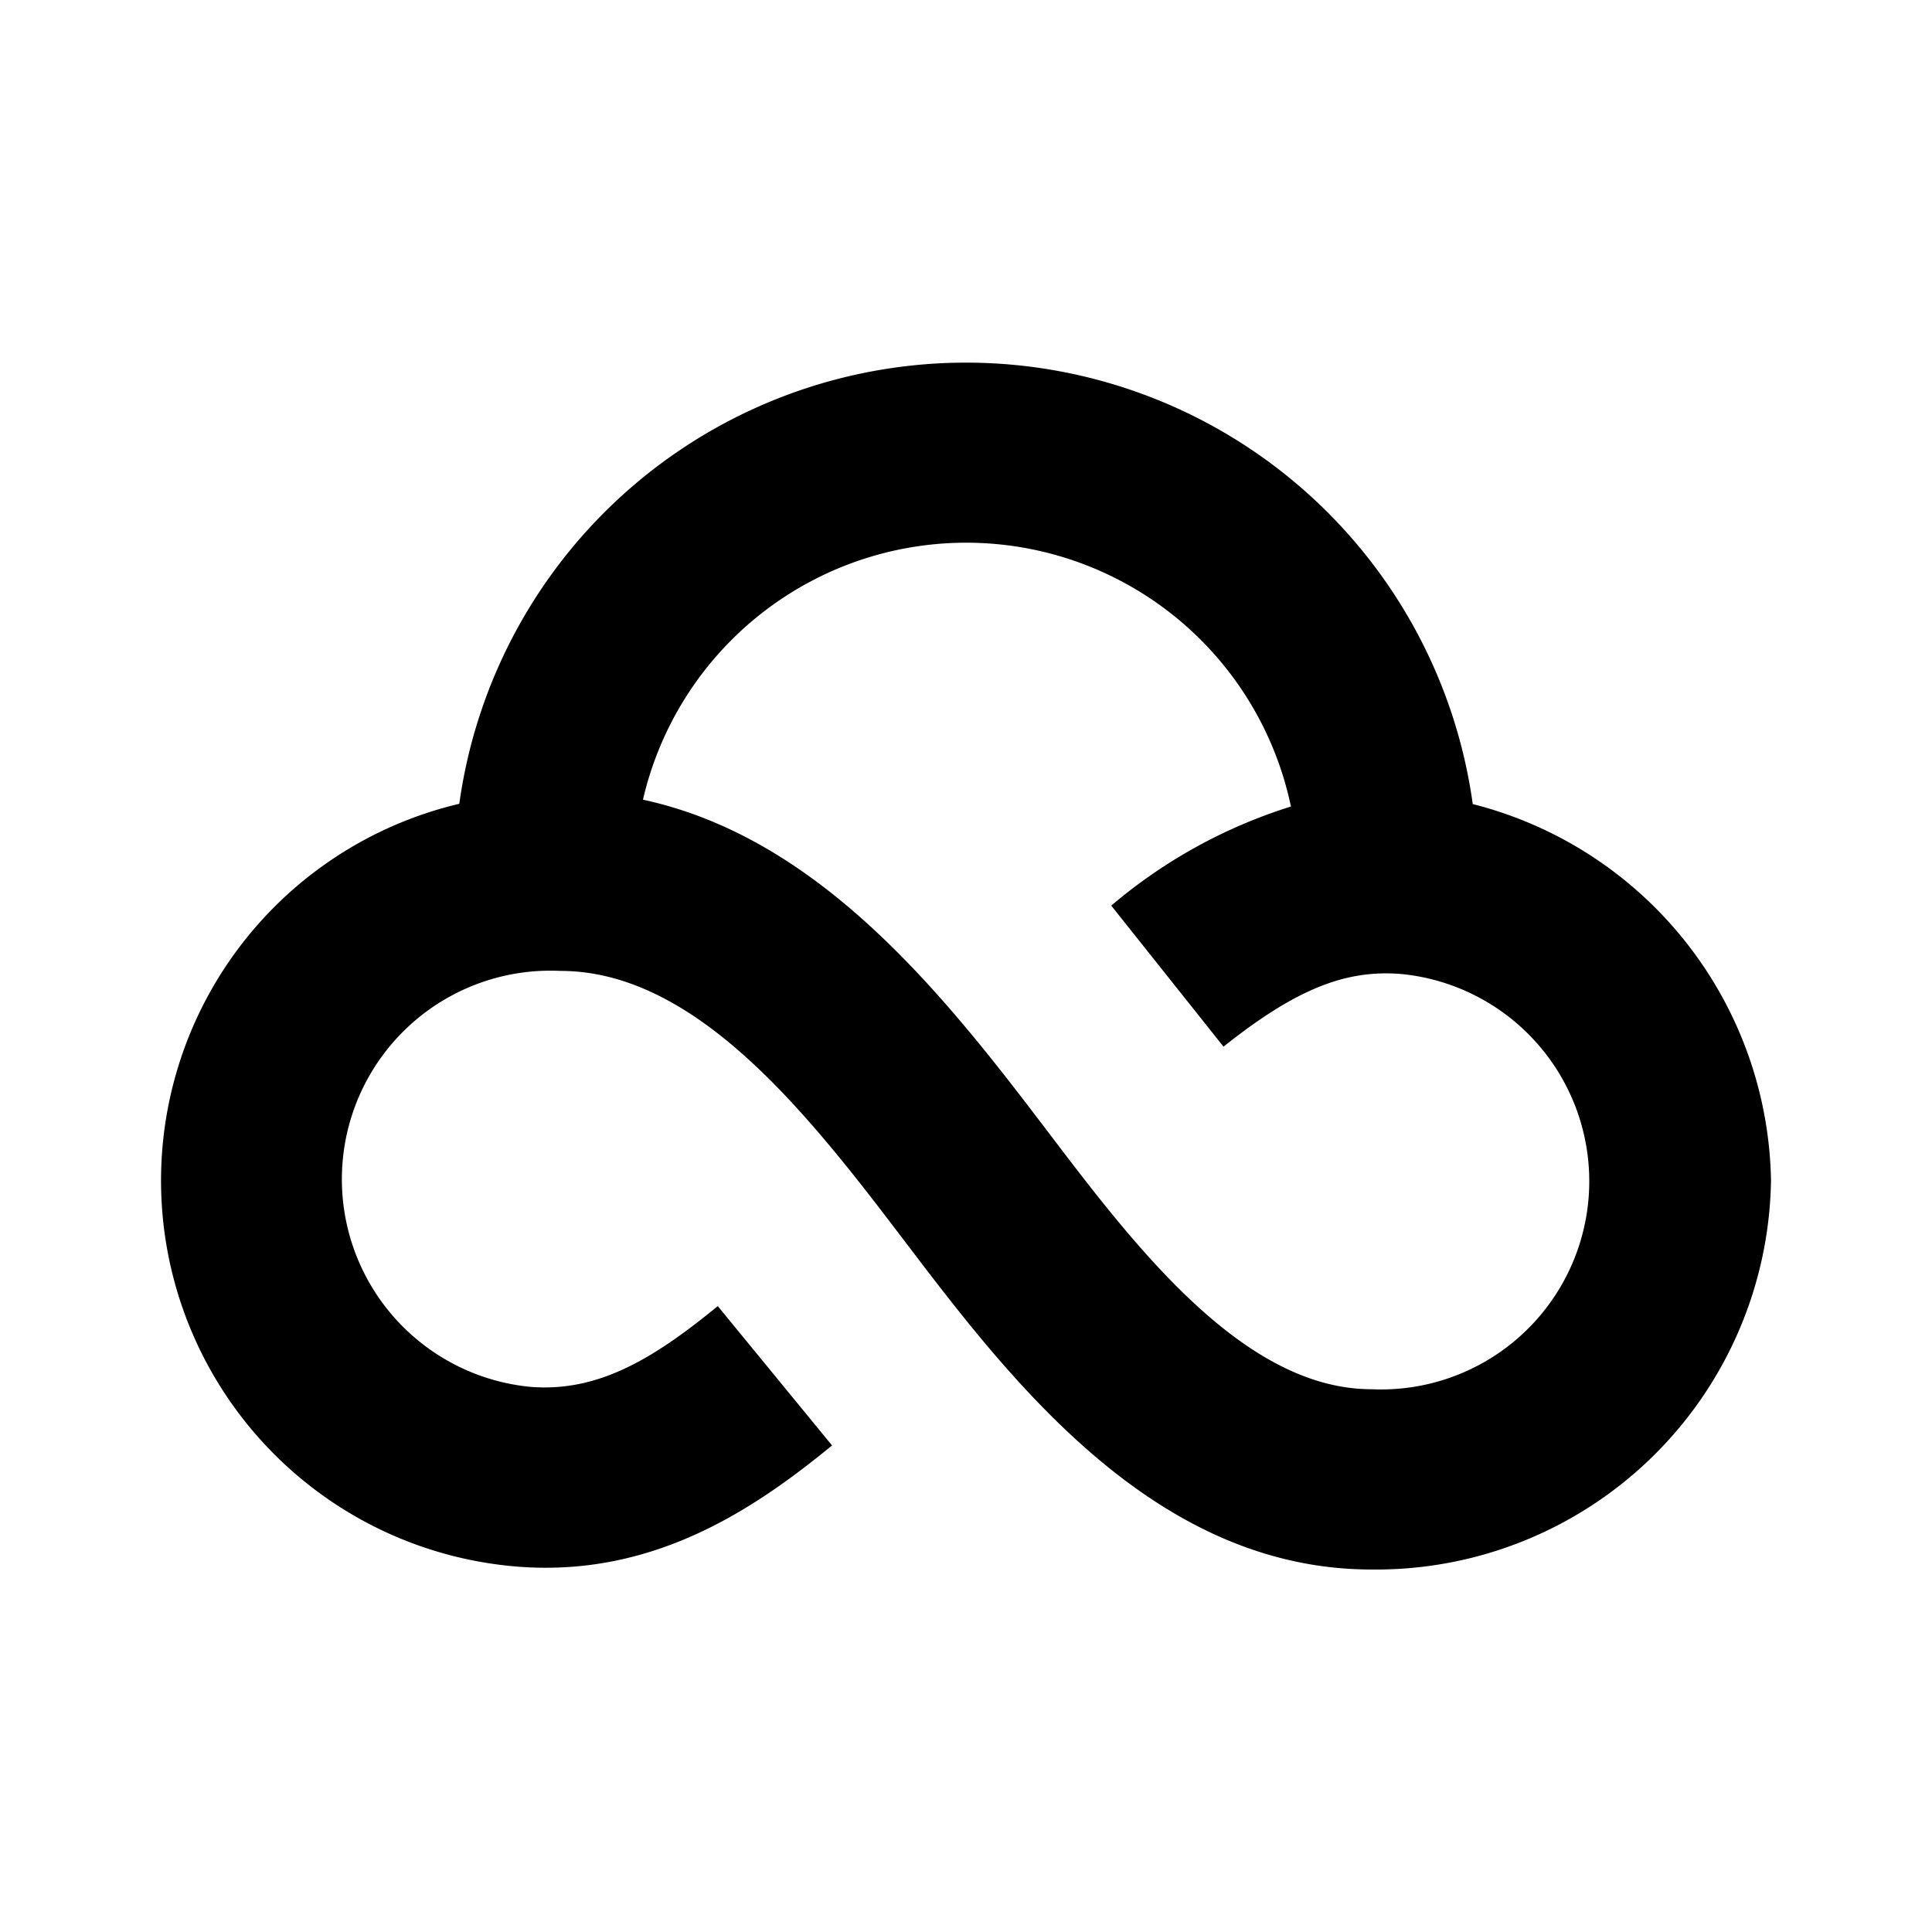 <svg xmlns="http://www.w3.org/2000/svg" viewBox="0 0 48 48">
    <path d="M34.076,34.515c-3.181,0-5.879-3.549-8.045-6.402l-.59-.773c-2.467-3.208-5.401-6.593-9.467-7.472a8.243,8.243,0,0,1,16.099.17,12.764,12.764,0,0,0-4.464,2.462l2.789,3.504c1.781-1.418,3.022-1.924,4.428-1.804A5.173,5.173,0,0,1,34.076,34.515Zm2.514-14.538A12.71,12.71,0,0,0,11.411,19.97a9.62,9.62,0,0,0,1.417,18.95c3.347.275,5.846-1.368,7.844-3.008l-2.839-3.462c-1.633,1.338-2.989,2.135-4.645,2.007a5.182,5.182,0,0,1,.737-10.335c3.13,0,5.752,3.07,7.967,5.949l.574.752c2.619,3.447,6.208,8.171,11.612,8.171A9.813,9.813,0,0,0,44,29.319,9.822,9.822,0,0,0,36.59,19.977Z"
          style="fill-rule:evenodd"/>
</svg>